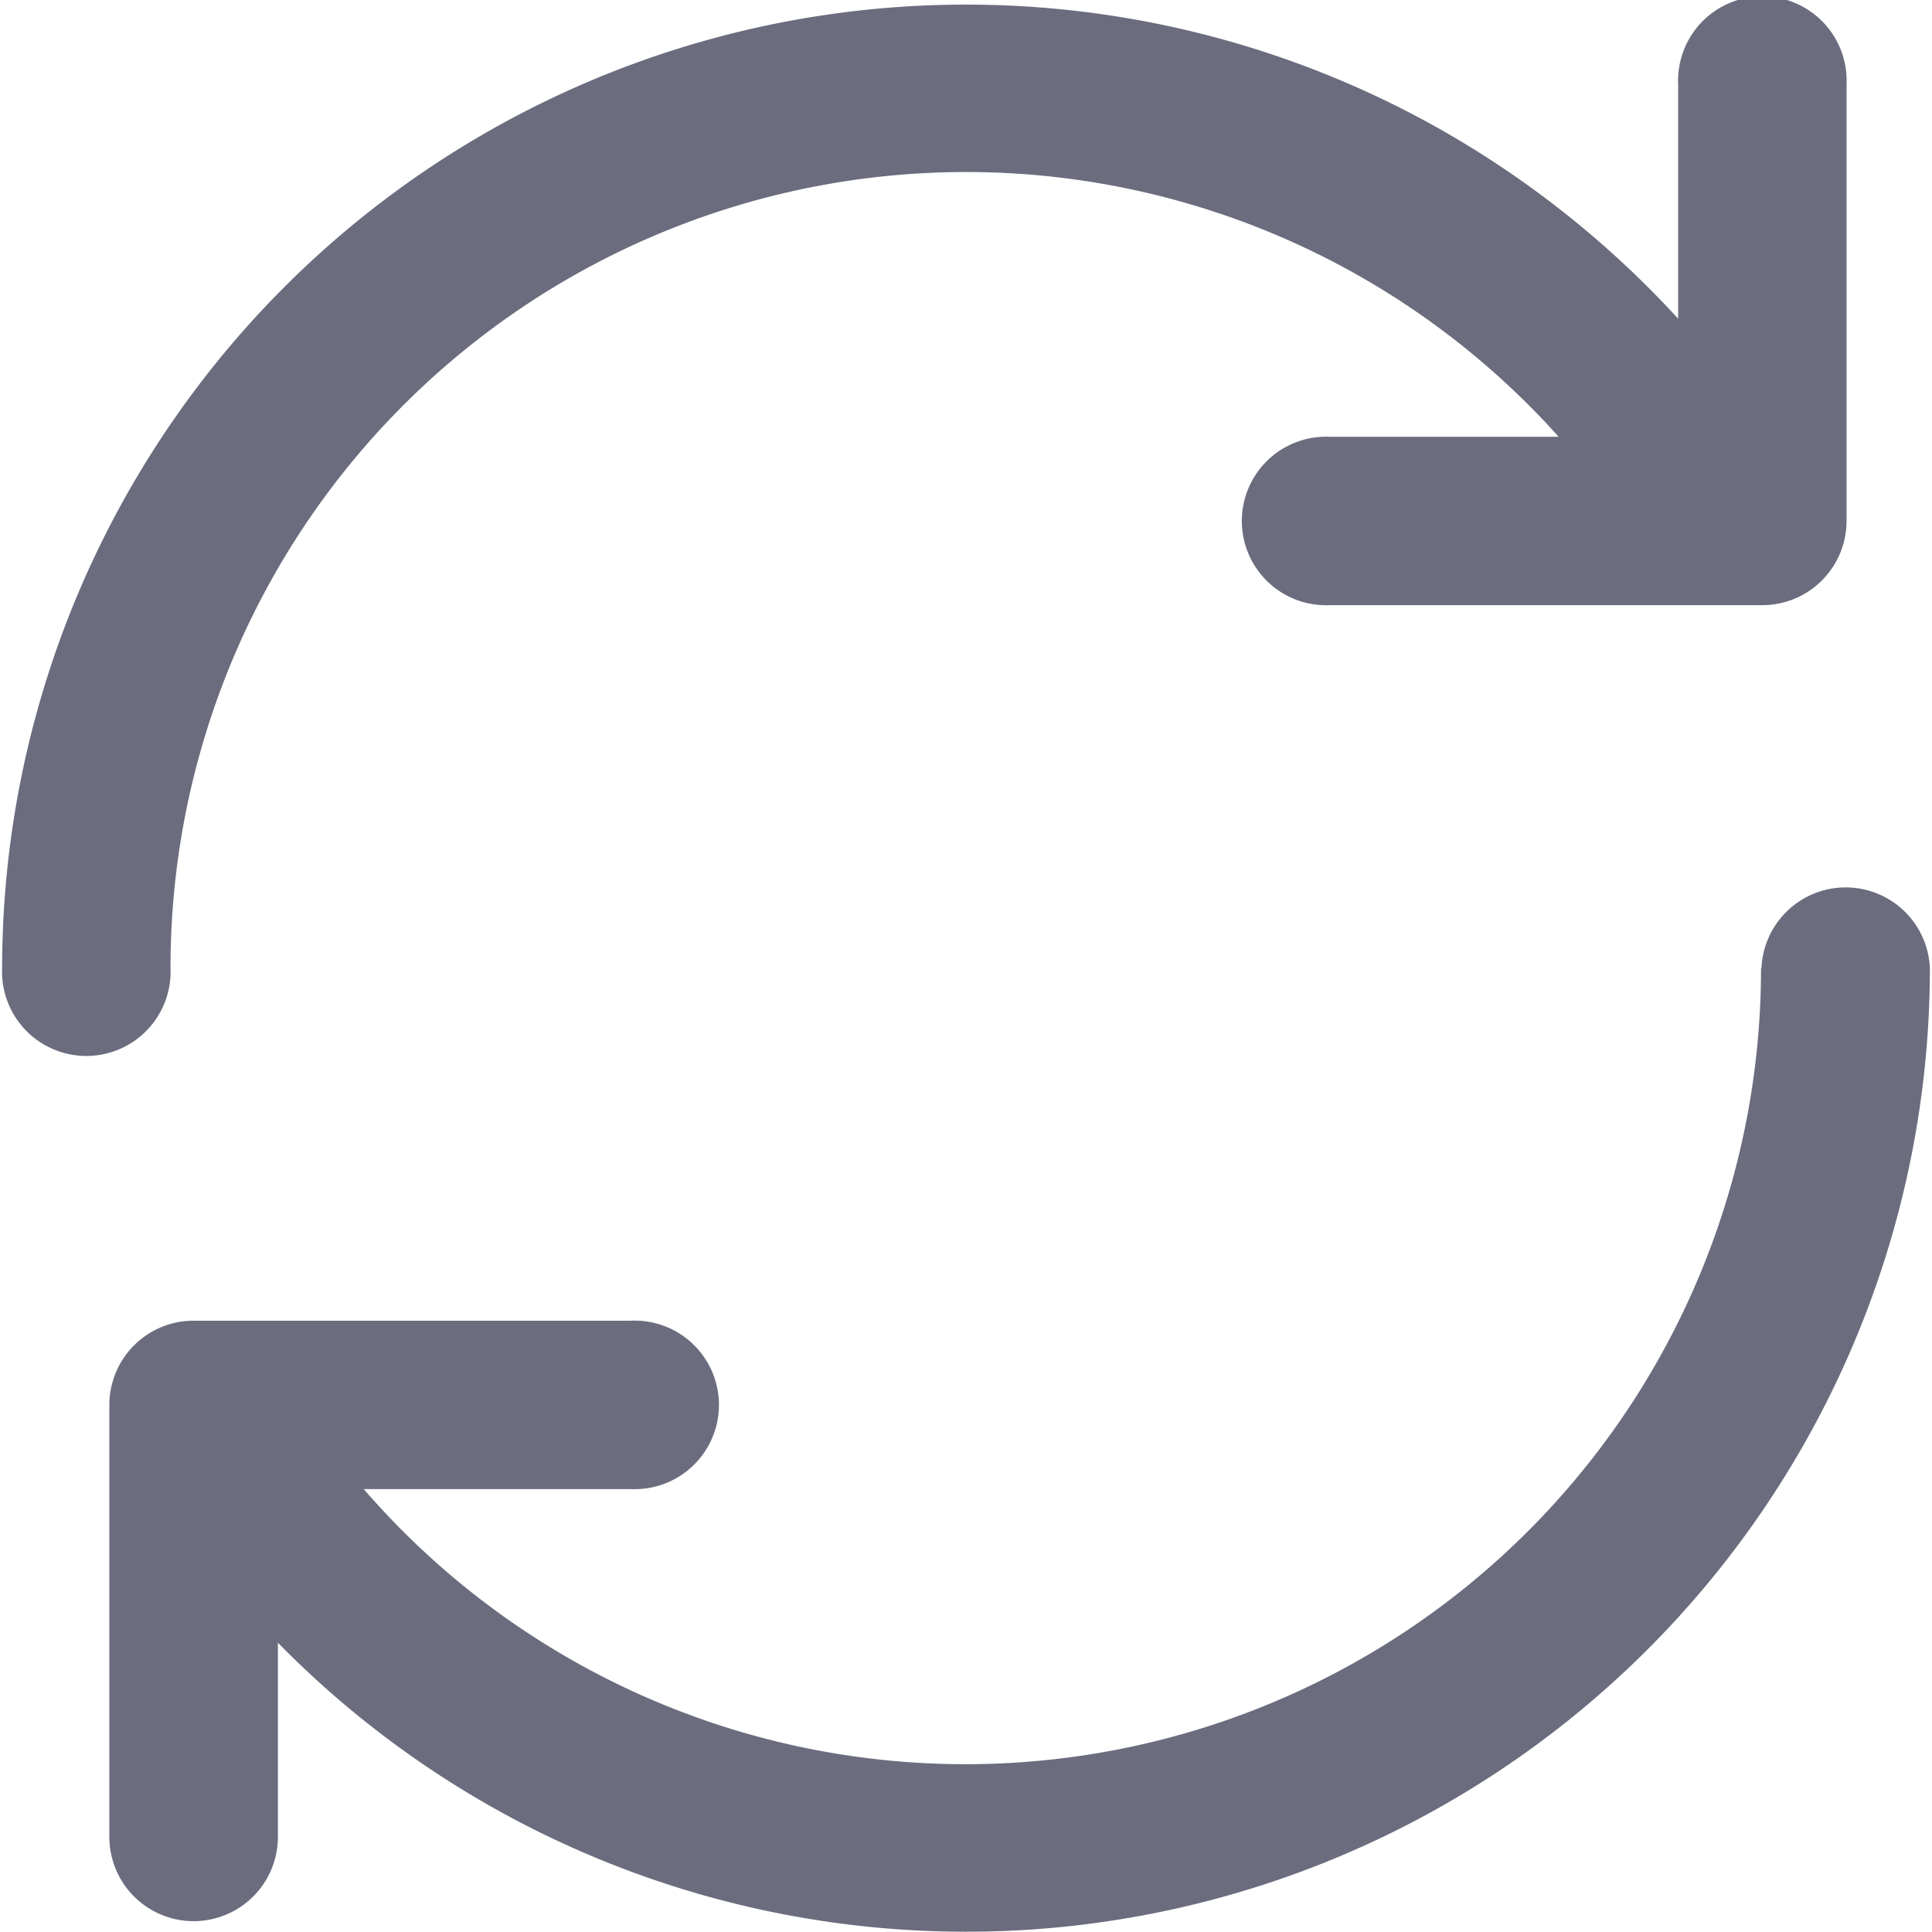 <svg xmlns="http://www.w3.org/2000/svg" fill='#6b6c7e' width="15px" height="15px" viewBox="0 0 122.61 122.88"><path d="M111.9,61.57a5.36,5.36,0,0,1,10.71,0A61.3,61.3,0,0,1,17.54,104.48v12.35a5.36,5.36,0,0,1-10.72,0V89.31A5.36,5.36,0,0,1,12.18,84H40a5.36,5.36,0,1,1,0,10.71H23a50.6,50.6,0,0,0,88.87-33.1ZM106.6,5.36a5.36,5.36,0,1,1,10.71,0V33.14A5.36,5.36,0,0,1,112,38.49H84.44a5.36,5.36,0,1,1,0-10.71H99A50.6,50.6,0,0,0,10.71,61.57,5.36,5.36,0,1,1,0,61.57,61.31,61.31,0,0,1,91.07,8,61.83,61.83,0,0,1,106.6,20.27V5.36Z"/></svg>